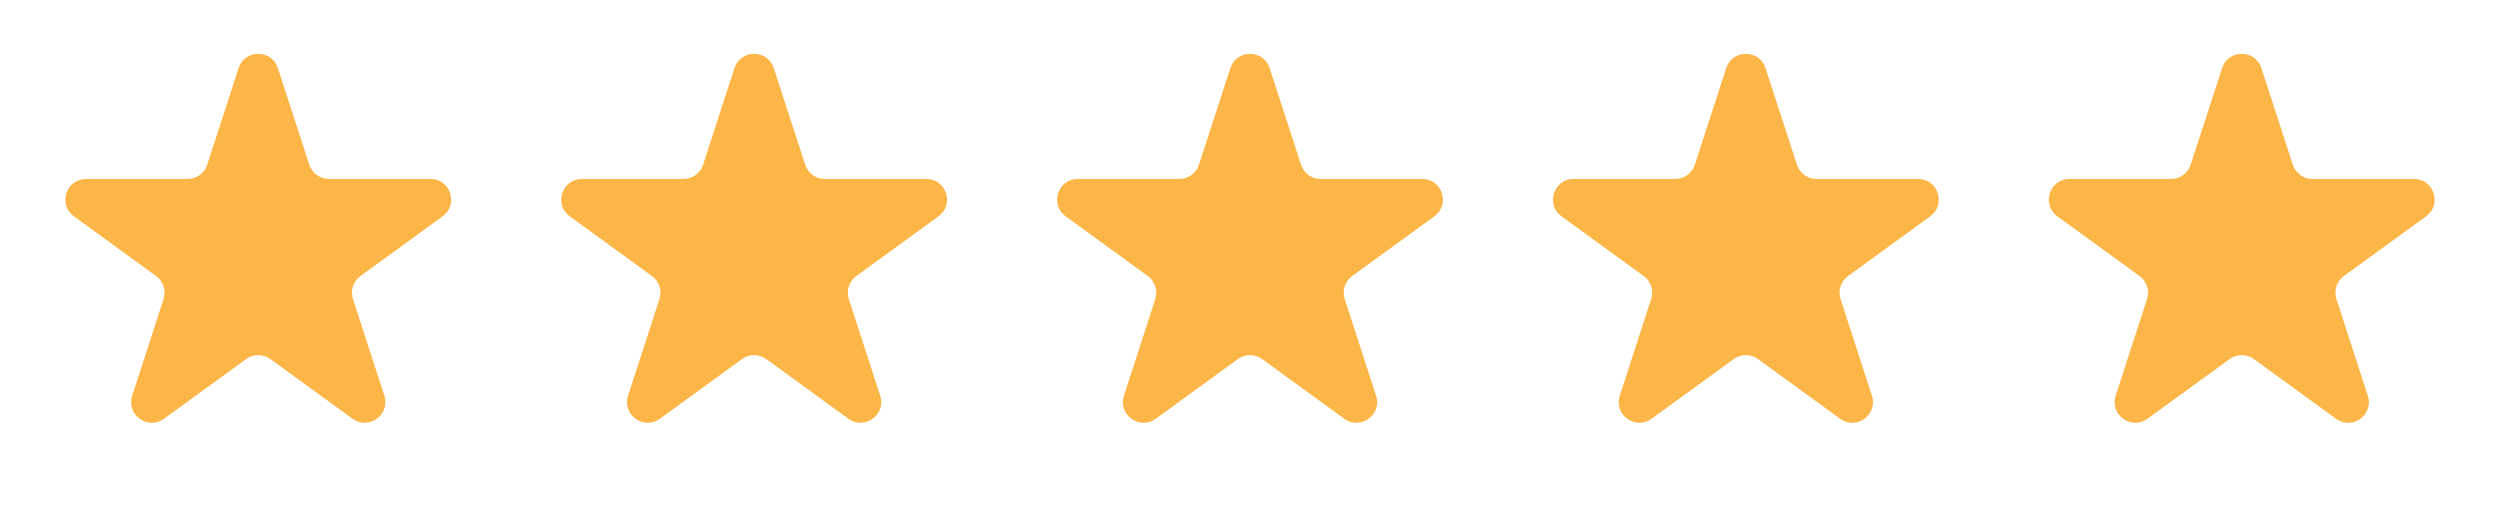 <svg width="121" height="25" viewBox="0 0 121 25" fill="none" xmlns="http://www.w3.org/2000/svg">
<path d="M11.549 3.296C11.848 2.375 13.152 2.375 13.451 3.296L14.97 7.97C15.104 8.382 15.488 8.661 15.921 8.661H20.835C21.804 8.661 22.206 9.901 21.423 10.47L17.447 13.358C17.097 13.613 16.95 14.065 17.084 14.476L18.602 19.15C18.902 20.072 17.847 20.838 17.064 20.268L13.088 17.38C12.737 17.125 12.263 17.125 11.912 17.38L7.936 20.268C7.153 20.838 6.098 20.072 6.398 19.15L7.916 14.476C8.05 14.065 7.903 13.613 7.553 13.358L3.577 10.47C2.794 9.901 3.196 8.661 4.165 8.661H9.079C9.513 8.661 9.896 8.382 10.03 7.97L11.549 3.296Z" fill="#FCB547"/>
<path d="M35.549 3.296C35.848 2.375 37.152 2.375 37.451 3.296L38.97 7.97C39.103 8.382 39.487 8.661 39.921 8.661H44.835C45.804 8.661 46.206 9.901 45.423 10.47L41.447 13.358C41.097 13.613 40.95 14.065 41.084 14.476L42.602 19.15C42.902 20.072 41.847 20.838 41.063 20.268L37.088 17.38C36.737 17.125 36.263 17.125 35.912 17.38L31.936 20.268C31.153 20.838 30.098 20.072 30.398 19.15L31.916 14.476C32.05 14.065 31.903 13.613 31.553 13.358L27.577 10.47C26.794 9.901 27.196 8.661 28.165 8.661H33.079C33.513 8.661 33.897 8.382 34.03 7.97L35.549 3.296Z" fill="#FCB547"/>
<path d="M59.549 3.296C59.848 2.375 61.152 2.375 61.451 3.296L62.97 7.97C63.103 8.382 63.487 8.661 63.921 8.661H68.835C69.804 8.661 70.207 9.901 69.423 10.47L65.447 13.358C65.097 13.613 64.95 14.065 65.084 14.476L66.602 19.15C66.902 20.072 65.847 20.838 65.064 20.268L61.088 17.38C60.737 17.125 60.263 17.125 59.912 17.38L55.937 20.268C55.153 20.838 54.098 20.072 54.398 19.15L55.916 14.476C56.05 14.065 55.903 13.613 55.553 13.358L51.577 10.47C50.794 9.901 51.196 8.661 52.165 8.661H57.079C57.513 8.661 57.897 8.382 58.03 7.97L59.549 3.296Z" fill="#FCB547"/>
<path d="M83.549 3.296C83.848 2.375 85.152 2.375 85.451 3.296L86.97 7.97C87.103 8.382 87.487 8.661 87.921 8.661H92.835C93.804 8.661 94.207 9.901 93.423 10.47L89.447 13.358C89.097 13.613 88.95 14.065 89.084 14.476L90.602 19.15C90.902 20.072 89.847 20.838 89.064 20.268L85.088 17.38C84.737 17.125 84.263 17.125 83.912 17.38L79.936 20.268C79.153 20.838 78.098 20.072 78.398 19.15L79.916 14.476C80.05 14.065 79.903 13.613 79.553 13.358L75.577 10.47C74.793 9.901 75.196 8.661 76.165 8.661H81.079C81.513 8.661 81.897 8.382 82.03 7.97L83.549 3.296Z" fill="#FCB547"/>
<path d="M107.549 3.296C107.848 2.375 109.152 2.375 109.451 3.296L110.97 7.97C111.104 8.382 111.487 8.661 111.921 8.661H116.835C117.804 8.661 118.206 9.901 117.423 10.47L113.447 13.358C113.097 13.613 112.95 14.065 113.084 14.476L114.602 19.15C114.902 20.072 113.847 20.838 113.064 20.268L109.088 17.38C108.737 17.125 108.263 17.125 107.912 17.38L103.936 20.268C103.153 20.838 102.098 20.072 102.398 19.15L103.916 14.476C104.05 14.065 103.903 13.613 103.553 13.358L99.577 10.47C98.793 9.901 99.196 8.661 100.165 8.661H105.079C105.513 8.661 105.896 8.382 106.03 7.97L107.549 3.296Z" fill="#FCB547"/>
</svg>
